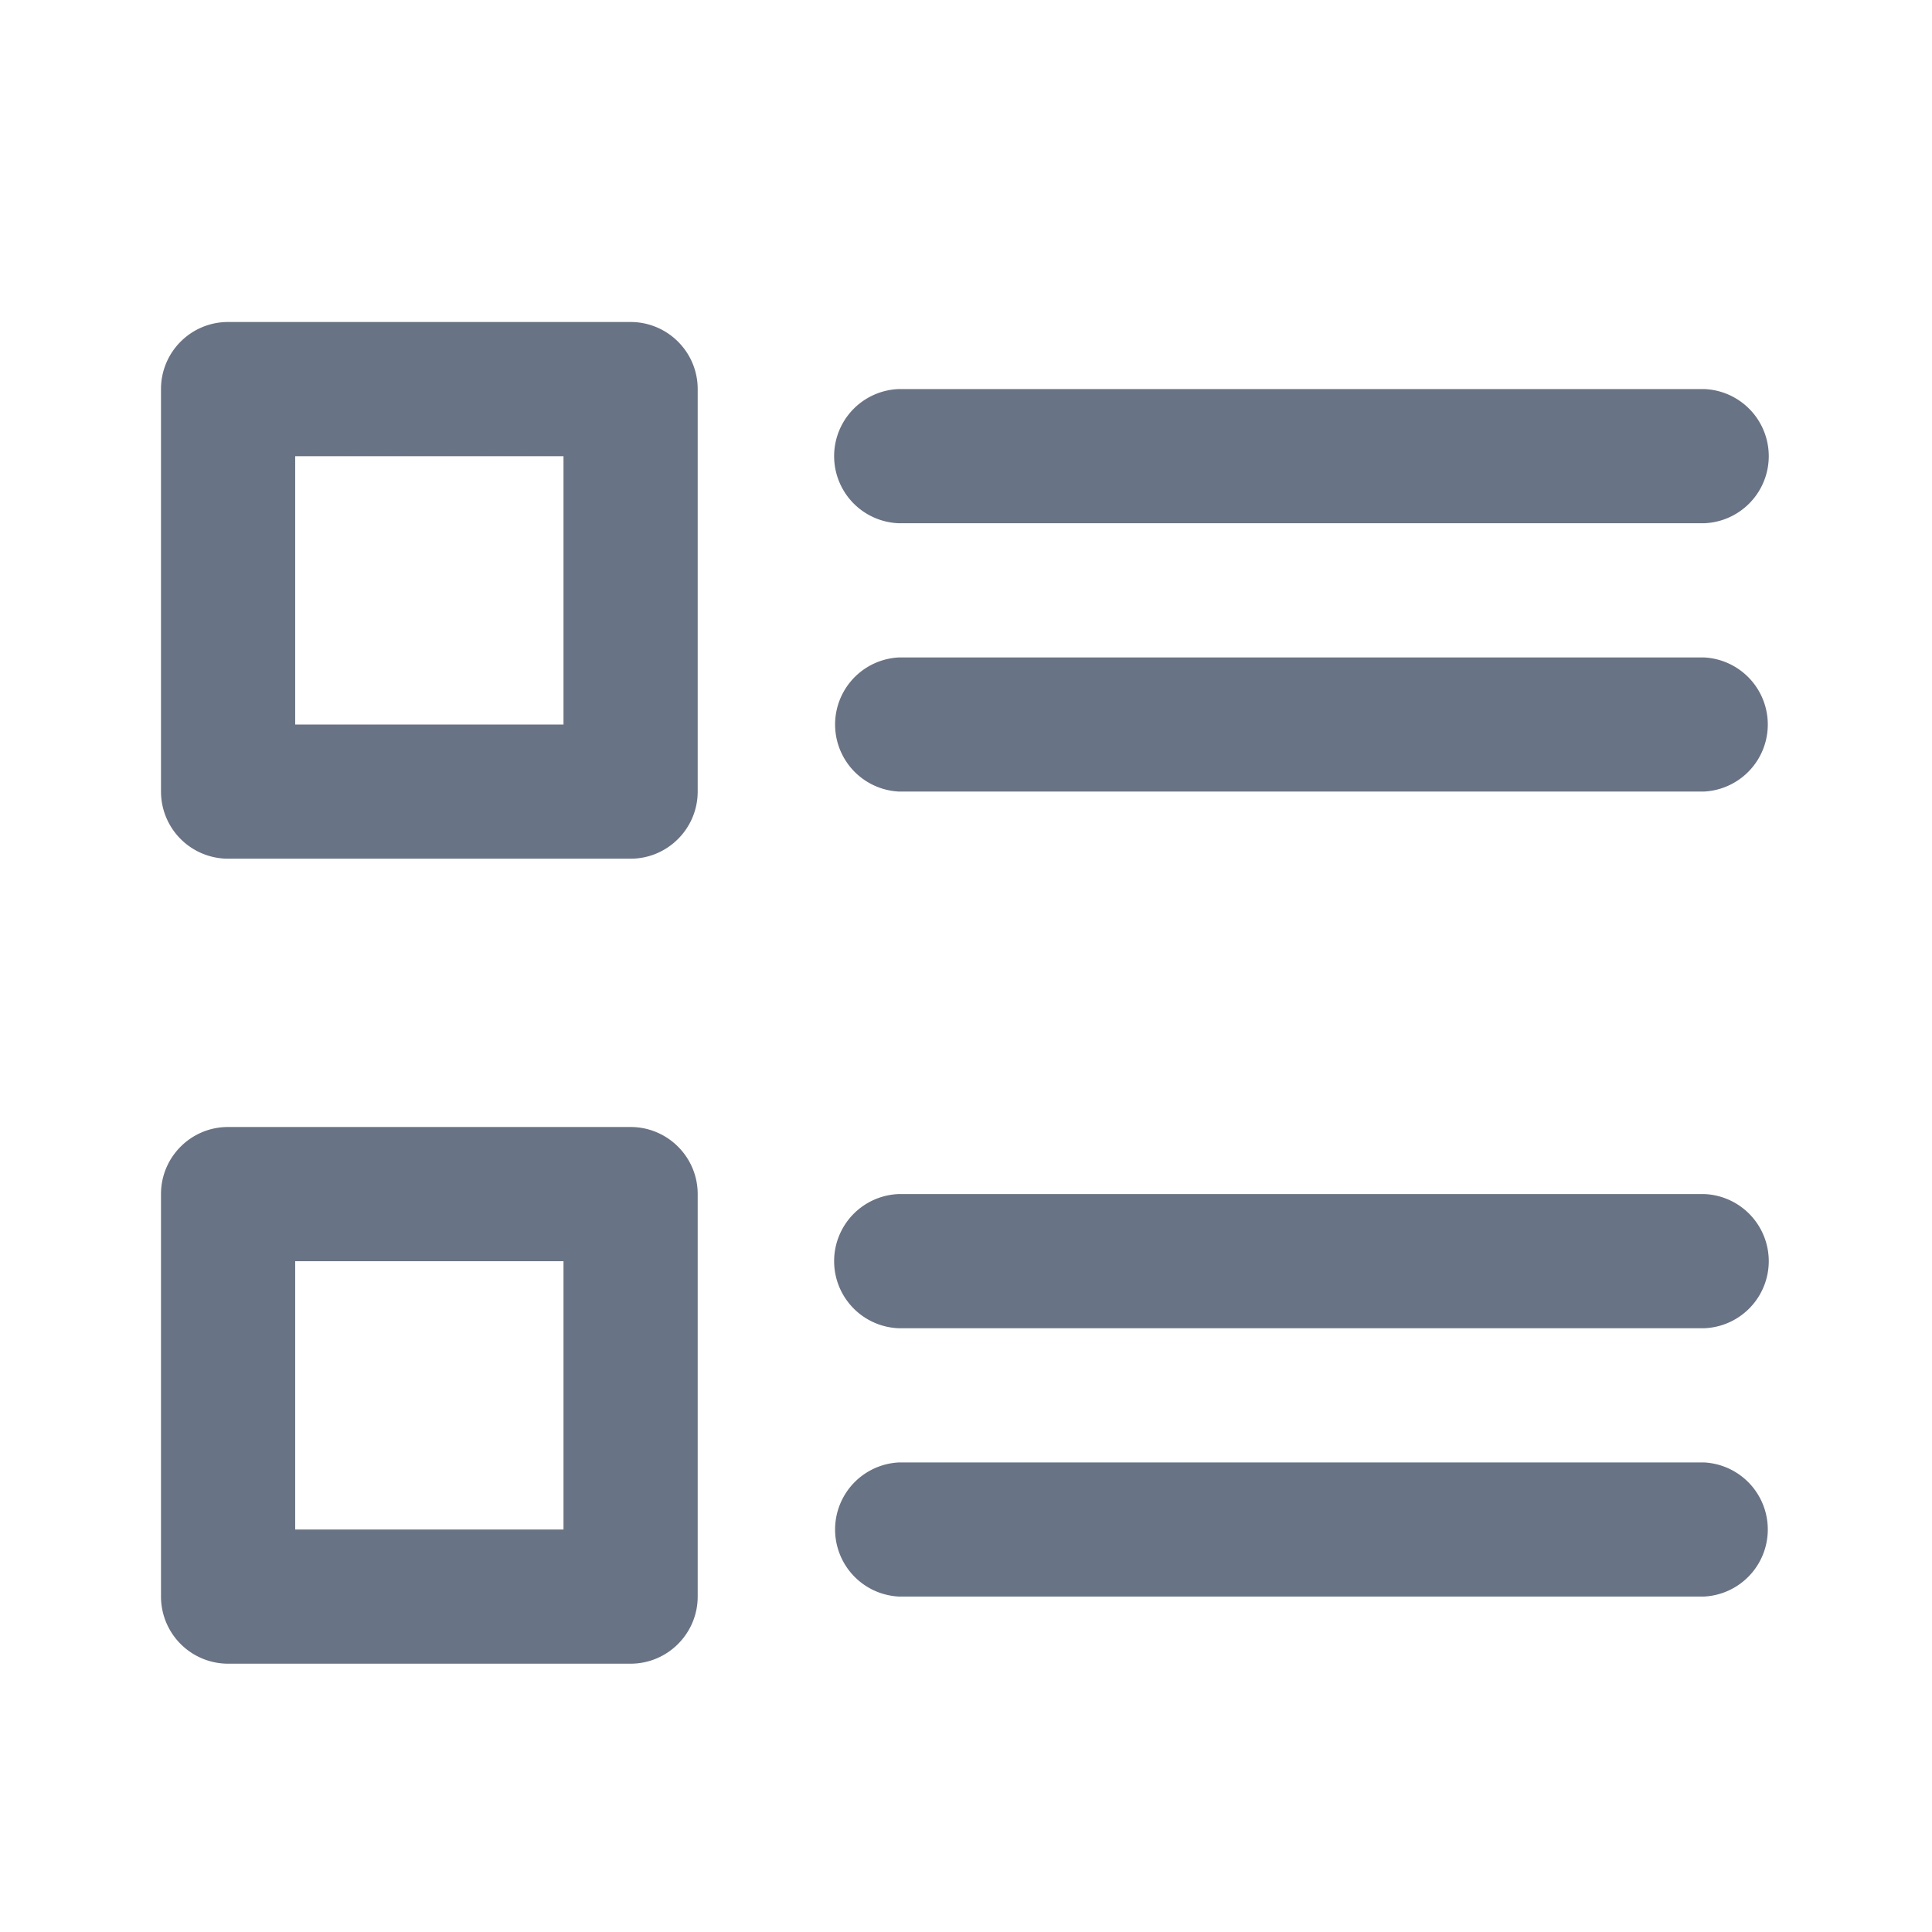 <svg xmlns="http://www.w3.org/2000/svg" fill="none" viewBox="0 0 24 24"><path fill="#687485" fill-rule="evenodd" d="M21.167 16.5h-10a.834.834 0 0 1 0-1.667h10a.834.834 0 0 1 0 1.667Zm0-6.667h-10a.834.834 0 0 1 0-1.666h10a.834.834 0 0 1 0 1.666Zm0-3.333h-10a.834.834 0 0 1 0-1.667h10a.834.834 0 0 1 0 1.667ZM7.833 20.667h-5A.834.834 0 0 1 2 19.833v-5c0-.46.373-.833.833-.833h5c.46 0 .834.373.834.833v5c0 .46-.374.834-.834.834Zm-.833-5H3.667V19H7v-3.333Zm.833-5h-5A.834.834 0 0 1 2 9.833v-5c0-.46.373-.833.833-.833h5c.46 0 .834.373.834.833v5c0 .46-.374.834-.834.834Zm-.833-5H3.667V9H7V5.667Zm4.167 12.5h10a.834.834 0 0 1 0 1.666h-10a.834.834 0 0 1 0-1.666Z" clip-rule="evenodd"/></svg>